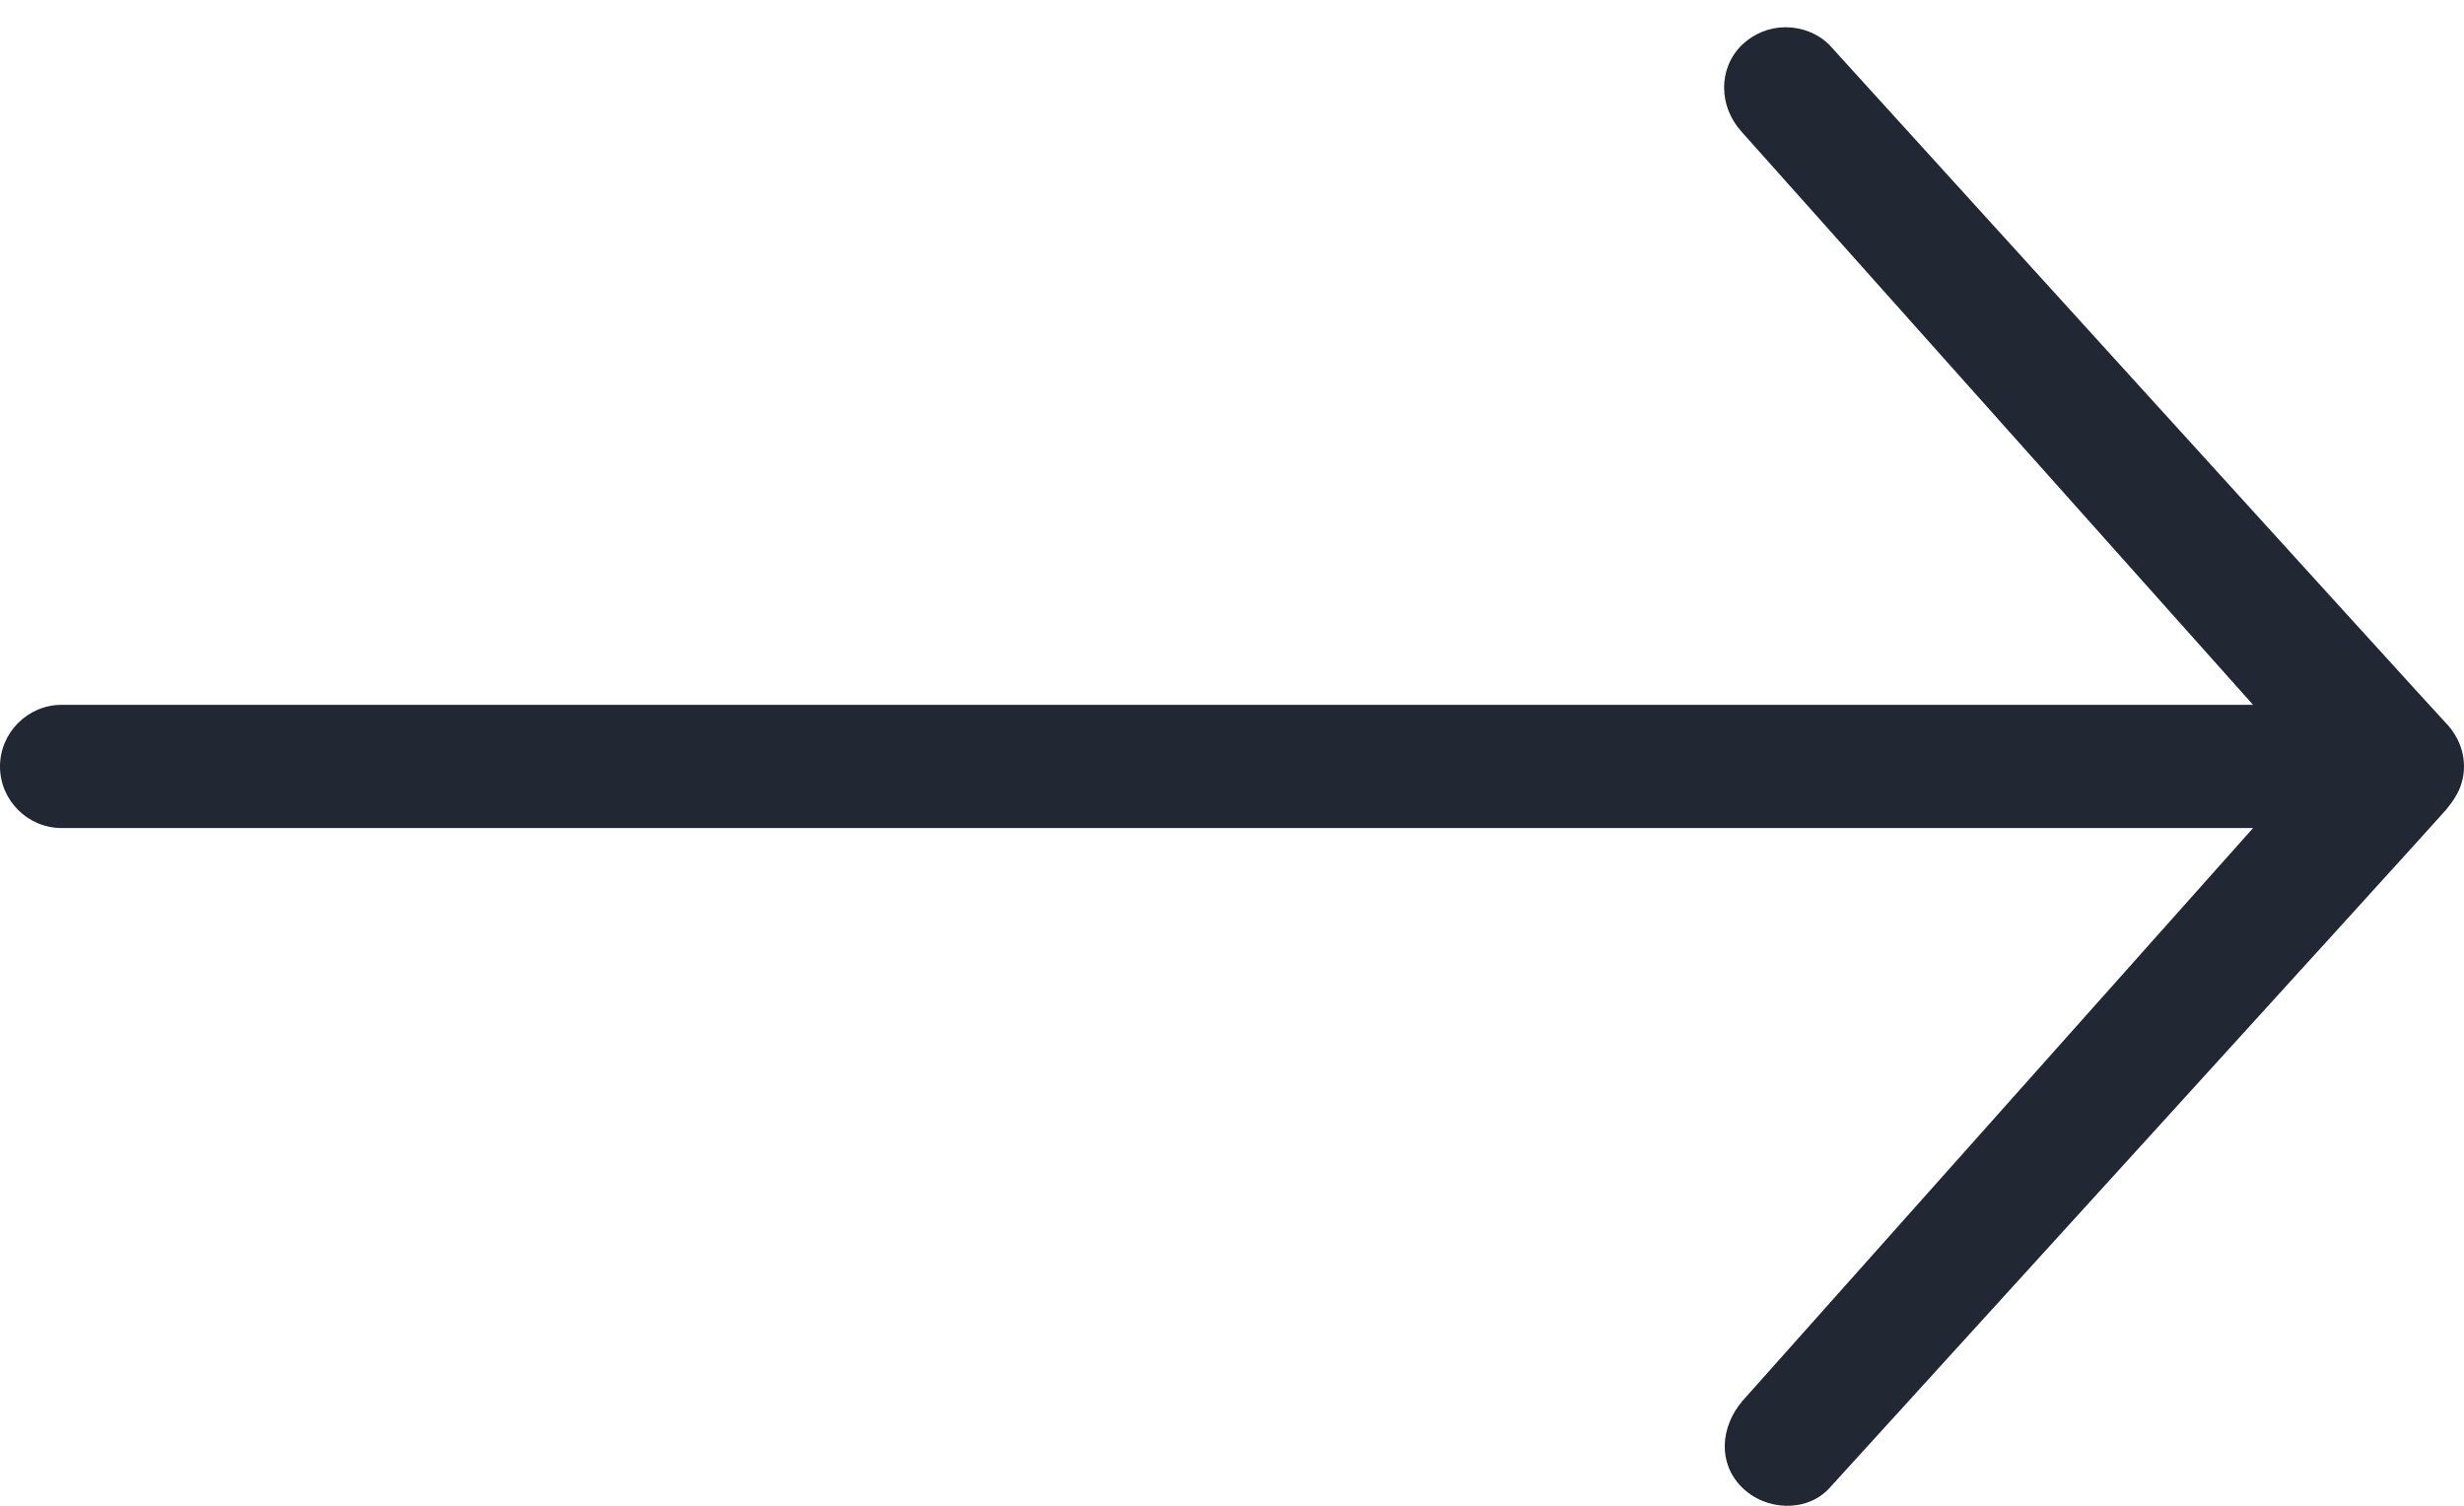 <svg width="18" height="11" viewBox="0 0 18 11" fill="none" xmlns="http://www.w3.org/2000/svg">
<path d="M12.724 0.329C12.549 0.503 12.555 0.779 12.724 0.964L16.459 5.149L0.45 5.149C0.203 5.149 -2.46894e-07 5.352 -2.36076e-07 5.599C-2.25257e-07 5.847 0.203 6.049 0.45 6.049L16.459 6.049L12.729 10.234C12.566 10.425 12.549 10.69 12.724 10.864C12.898 11.039 13.202 11.05 13.365 10.87C13.365 10.87 17.82 5.976 17.865 5.92C17.91 5.864 18 5.762 18 5.599C18 5.436 17.91 5.324 17.865 5.279C17.82 5.234 13.365 0.329 13.365 0.329C13.281 0.244 13.162 0.199 13.044 0.199C12.926 0.199 12.814 0.244 12.724 0.329Z" fill="#212833"/>
</svg>
